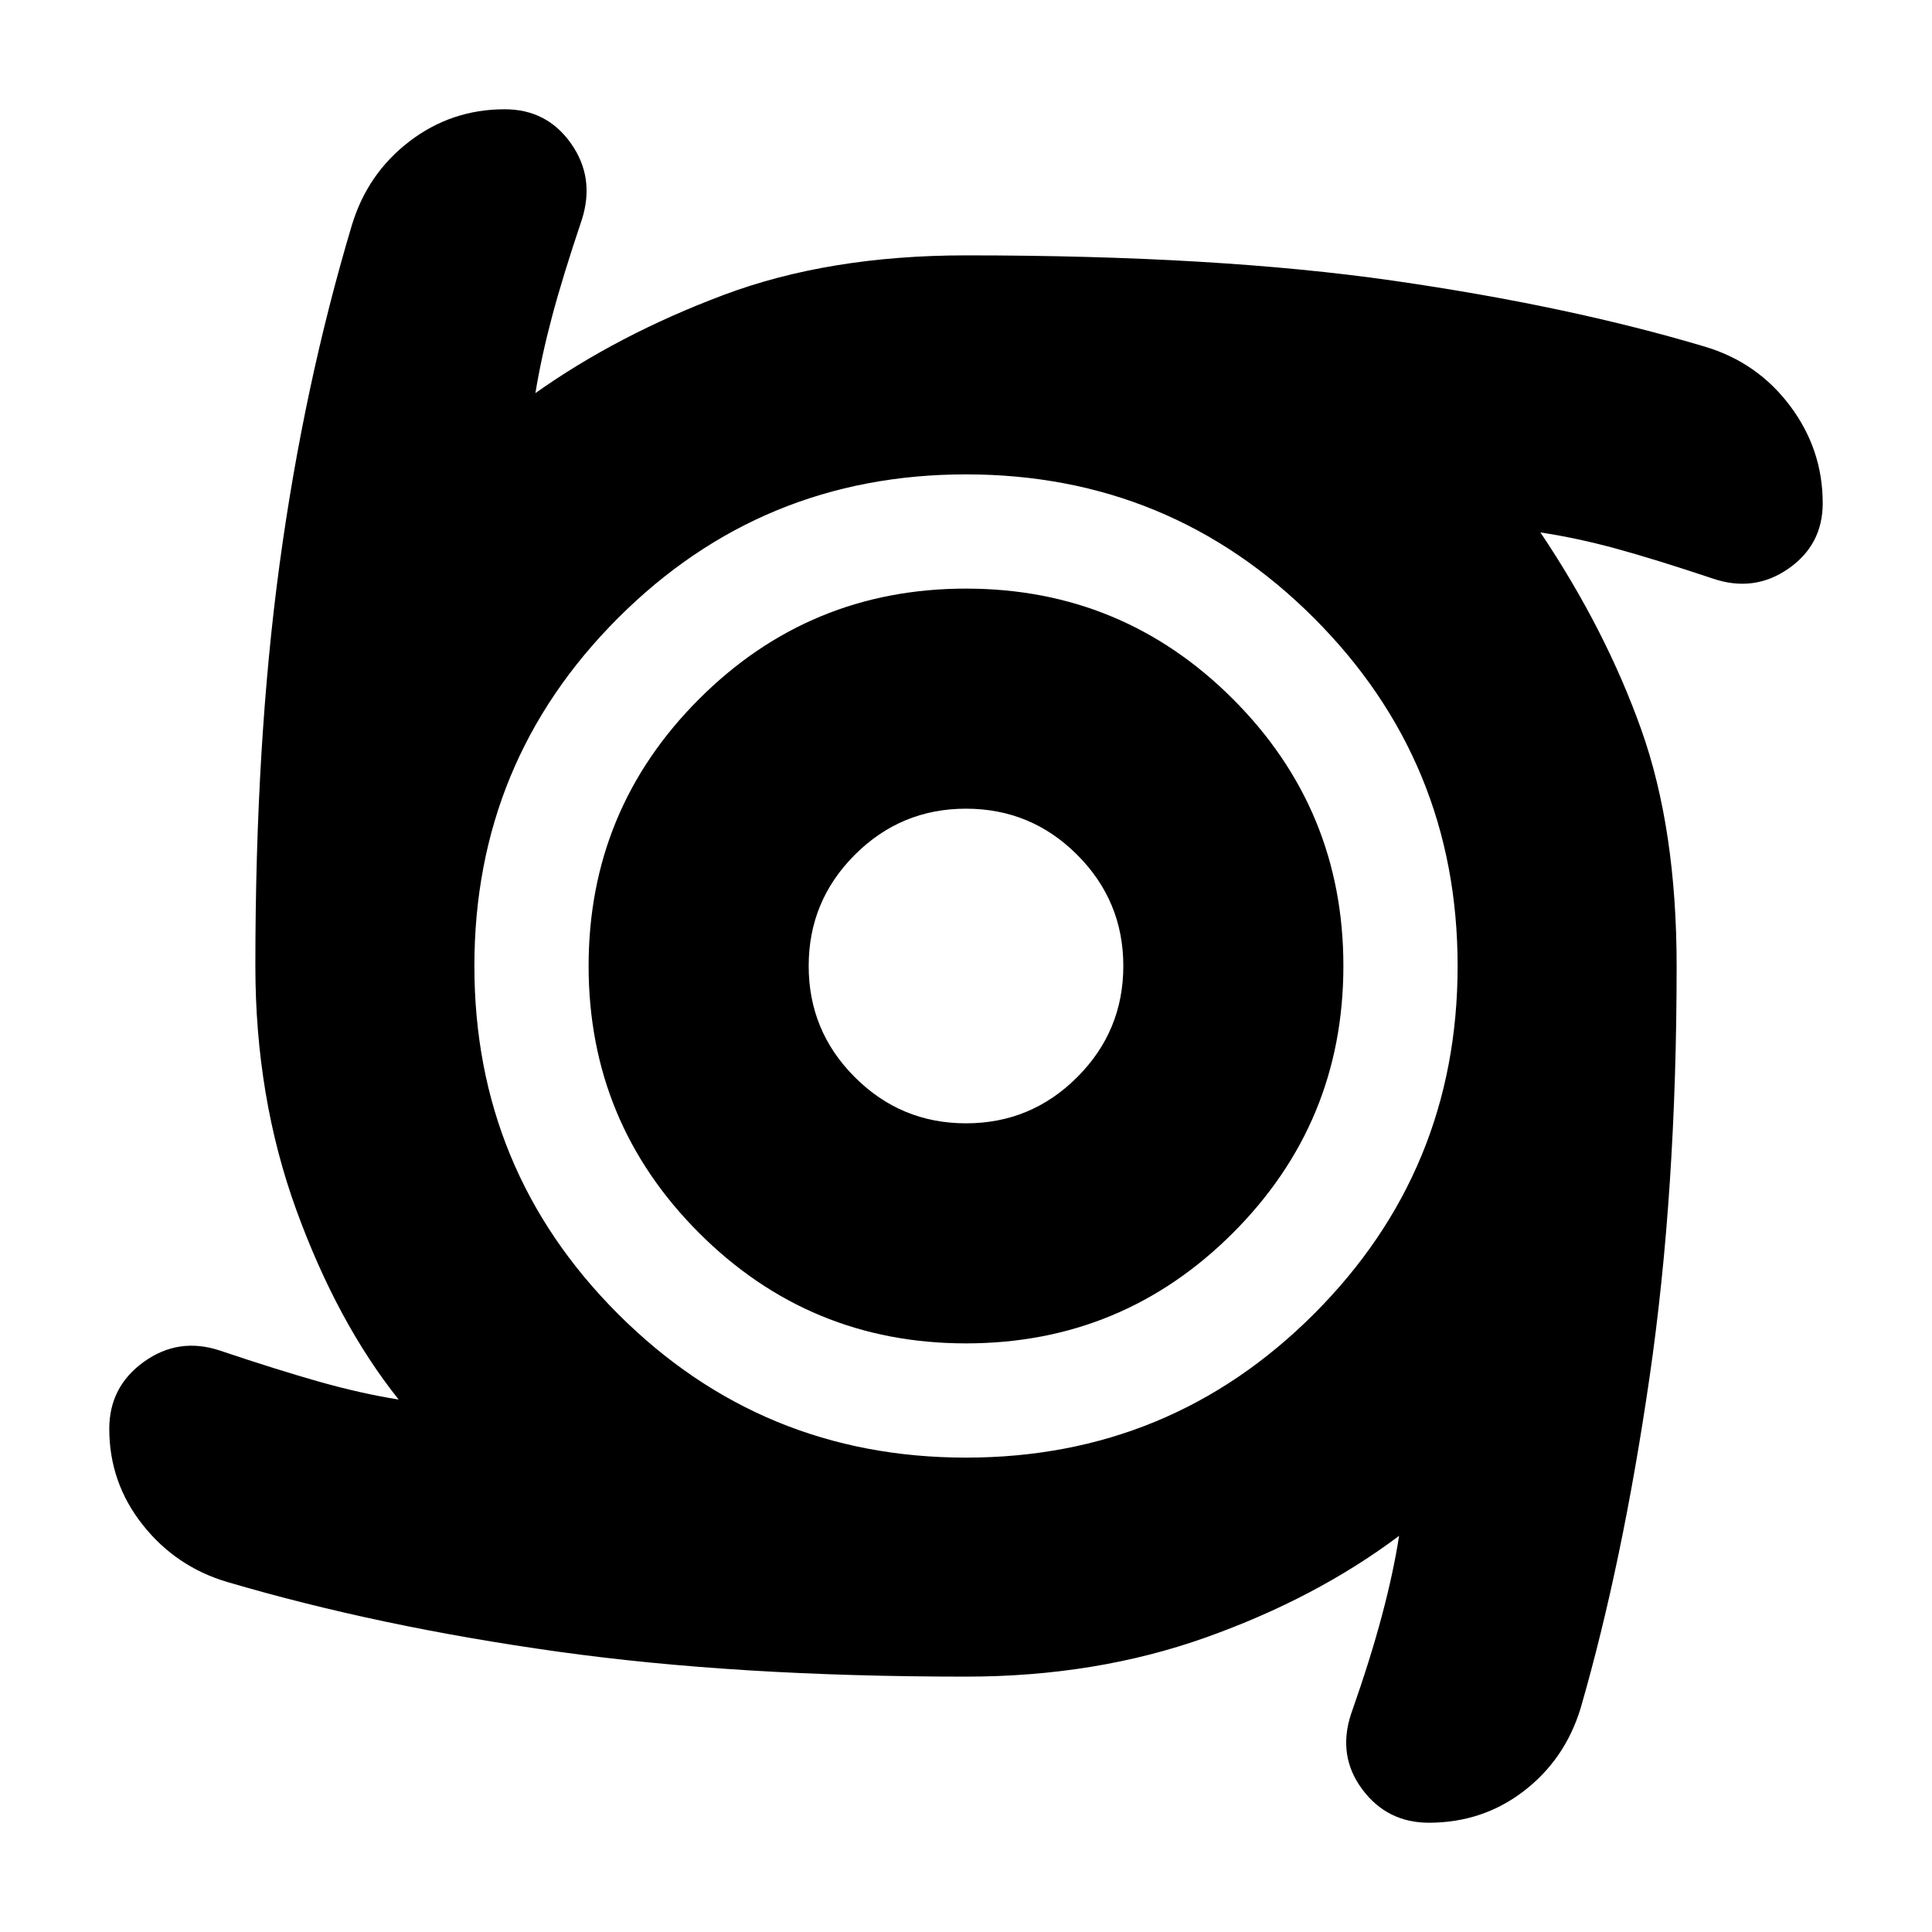 <svg xmlns="http://www.w3.org/2000/svg" height="24" viewBox="0 -960 960 960" width="24"><path d="M480-292.48q-77.76 0-132.64-54.88-54.88-54.88-54.88-132.64 0-77.76 54.88-132.64 54.88-54.88 132.64-54.88 77.76 0 132.64 54.88 54.88 54.88 54.88 132.64 0 77.76-54.88 132.64-54.88 54.88-132.64 54.88Zm0-109.35q32.33 0 55.25-22.92T558.17-480q0-32.33-22.92-55.25T480-558.17q-32.33 0-55.25 22.92T401.83-480q0 32.33 22.92 55.25T480-401.83Zm0 274.94q-114.04 0-202.87-12.43-88.83-12.42-163.91-34.51-25.72-7.52-42.32-28.5-16.6-20.97-16.6-47.69 0-20.96 17.22-33.32t37.7-5.59q28.41 9.56 49.26 15.46 20.85 5.9 39.61 8.9-30.52-38.28-50.86-94.23-20.34-55.96-20.34-121.2 0-111.02 12.04-199.68 12.05-88.67 35.9-168.39 7.76-25.71 28.62-41.67 20.85-15.96 47.33-15.96 20.96 0 32.94 16.98 11.98 16.98 5.45 37.7-9.56 28.41-14.84 48.24-5.29 19.82-8.29 38.11 41.05-29.05 93.45-48.74 52.4-19.7 120.51-19.7 124.7 0 212 12.54 87.3 12.55 155.3 32.87 25.96 7.77 42.18 29.38 16.22 21.62 16.22 48.34 0 20.72-17.1 32.58t-37.58 4.86q-28.65-9.57-47.98-14.85-19.32-5.28-37.61-8.04 32.48 48.43 50.08 97.88 17.6 49.44 17.6 117.55 0 111.85-13.45 204.32-13.44 92.46-34.25 164.46-7.76 25.48-28.24 41.2Q736.7-54.3 709.98-54.3q-20.72 0-33.08-16.6t-5.6-37.32q9.57-27.17 15.35-48.9 5.78-21.73 8.55-39.73-41.29 31-95.98 50.48-54.7 19.48-119.22 19.48Zm0-108.83q101.52 0 172.9-71.38 71.38-71.38 71.38-172.9 0-101.52-71.38-172.9-71.38-71.38-172.9-71.38-101.52 0-172.9 71.38-71.38 71.38-71.38 172.9 0 101.52 71.38 172.9 71.38 71.38 172.9 71.38Z"/></svg>